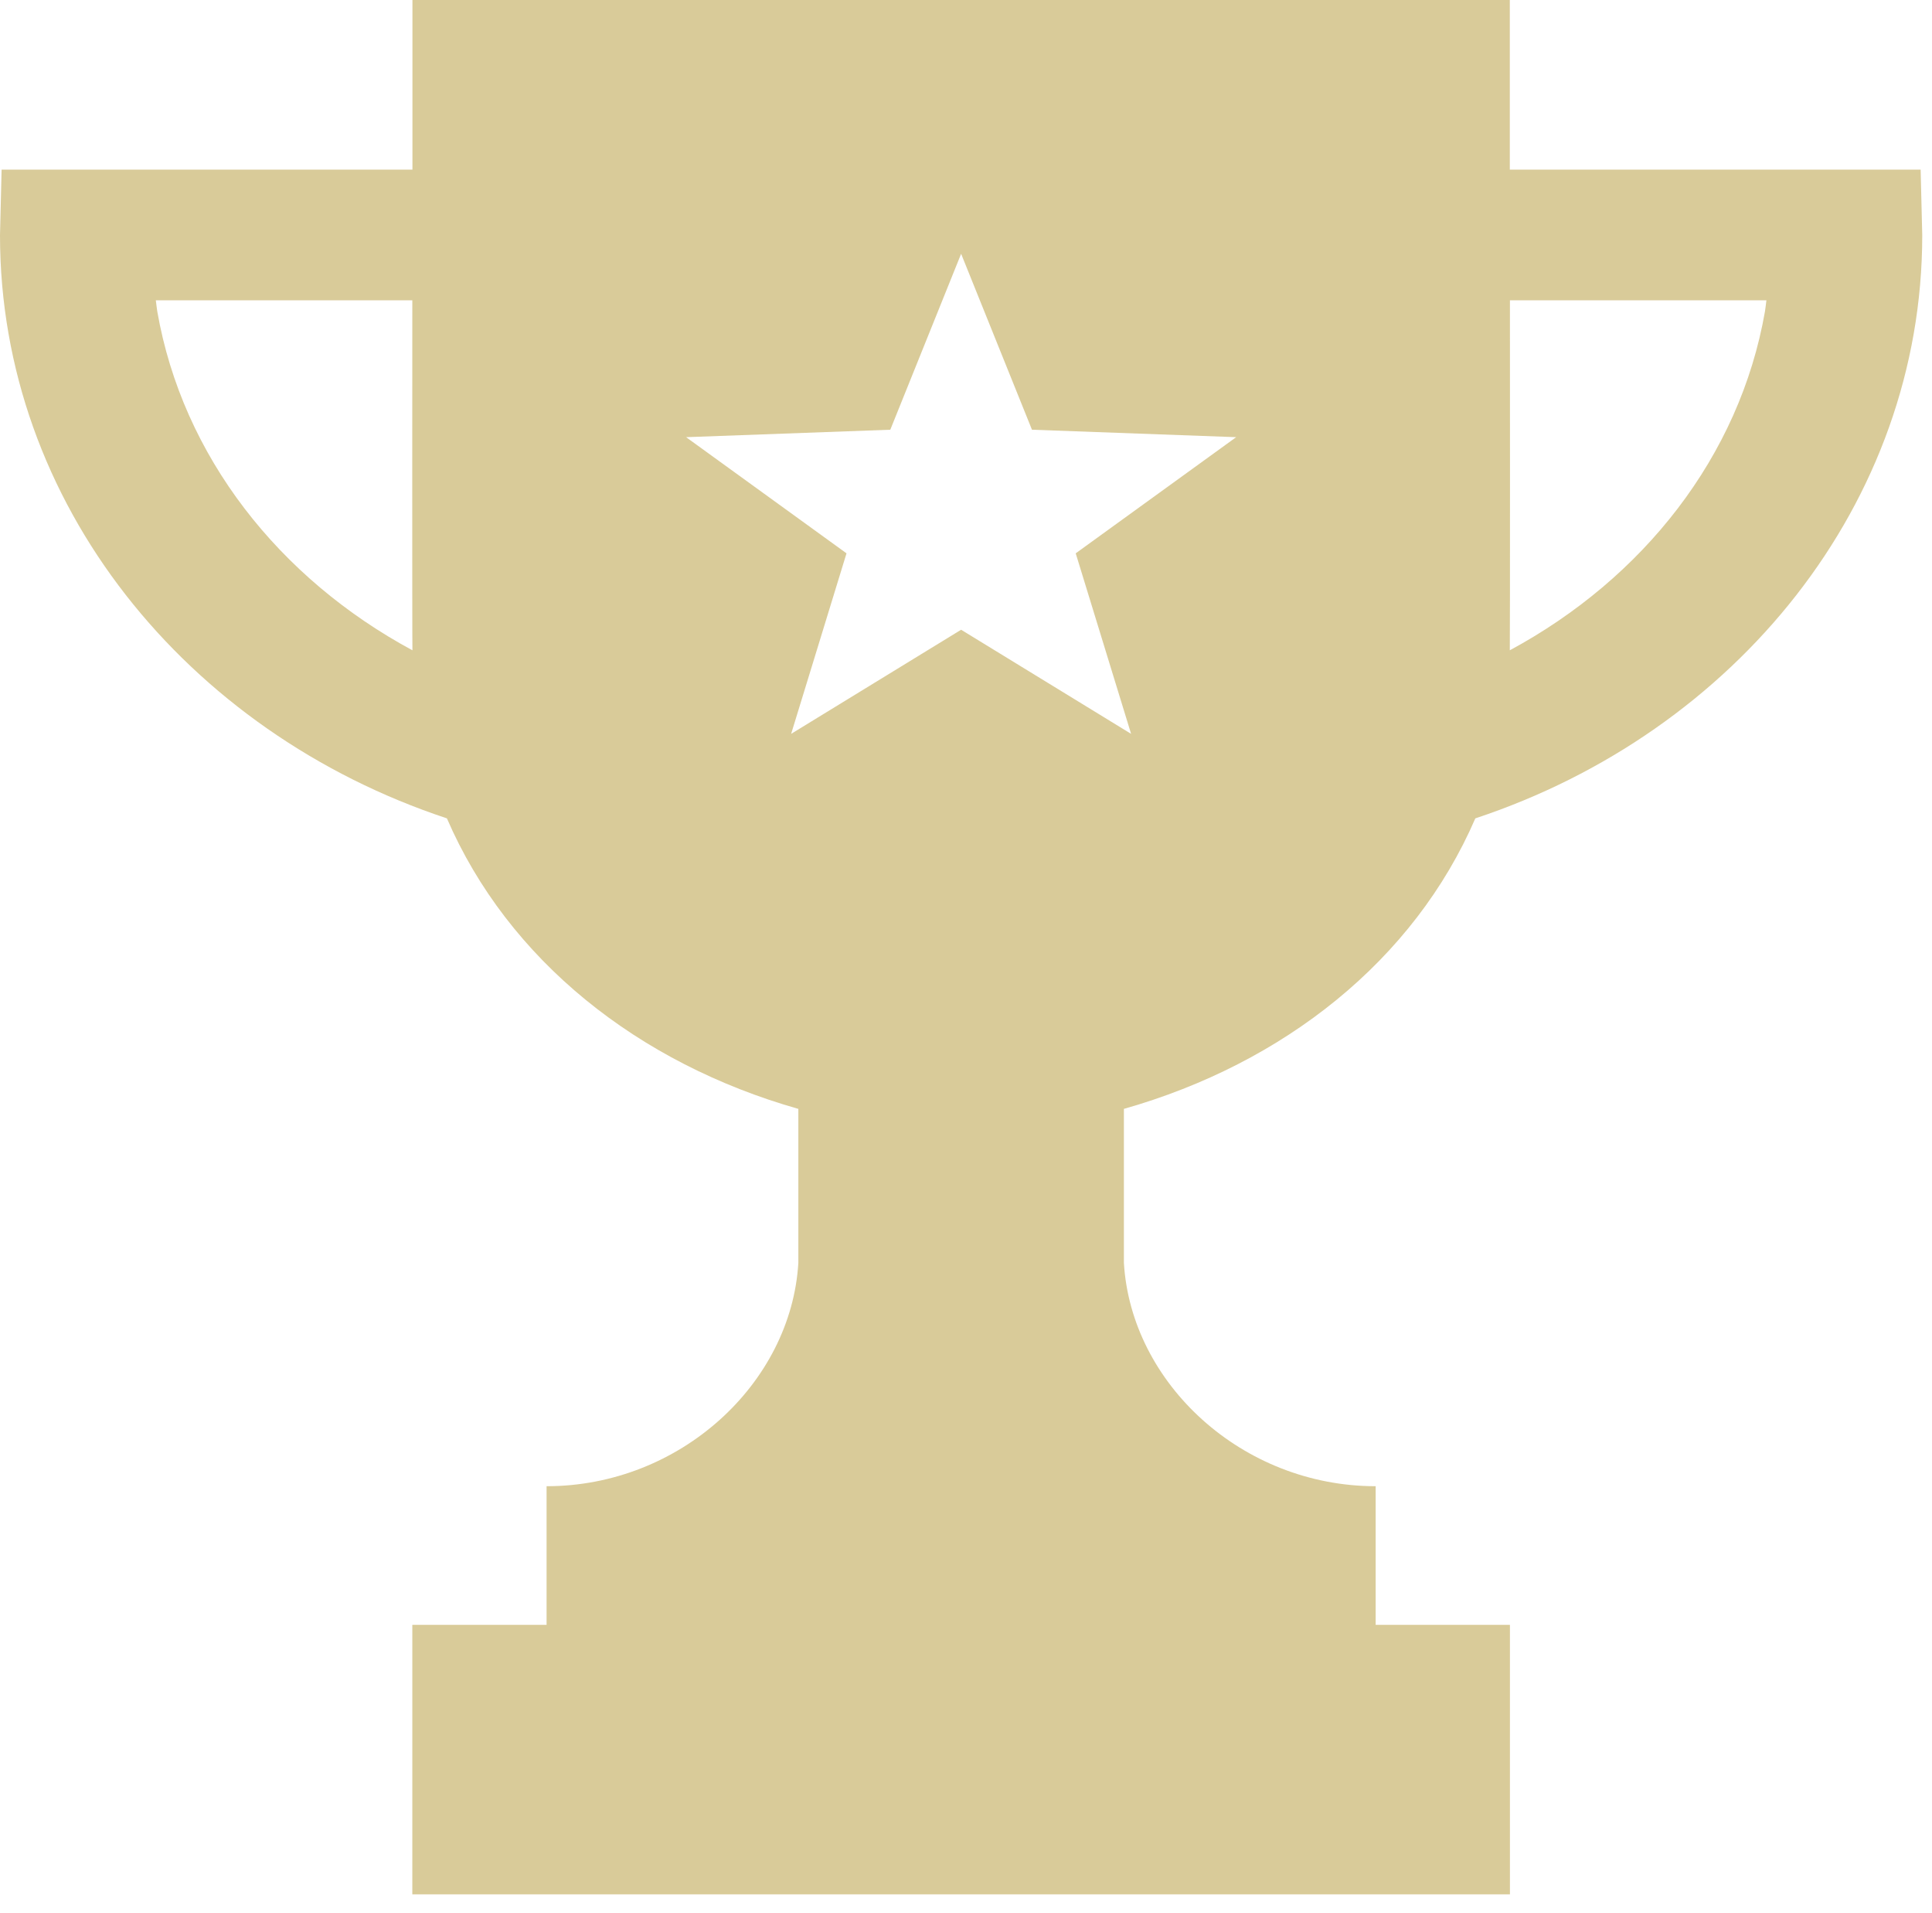 <svg width="99" height="98" viewBox="0 0 99 98" fill="none" xmlns="http://www.w3.org/2000/svg">
<path id="Vector" d="M75.599 41.928C88.937 37.514 98.5 25.788 98.5 12.049L98.418 8.692H77.366V0H21.134V8.692H0.082L0 12.049C0 25.788 9.562 37.514 22.901 41.928C26.042 49.195 32.704 54.482 40.909 56.812V64.703C40.54 70.885 34.841 76.144 28.008 76.144V83.246H21.128V97.055H77.372V83.246H70.492V76.144C63.659 76.144 57.96 70.885 57.591 64.703V56.812C65.796 54.482 72.458 49.195 75.599 41.928ZM77.372 15.387H90.515C90.489 15.555 90.471 15.788 90.441 15.955C89.142 23.395 84.187 29.638 77.366 33.317C77.383 32.947 77.372 15.387 77.372 15.387ZM8.059 15.955C8.029 15.788 8.011 15.555 7.985 15.387H21.128C21.128 15.387 21.117 32.947 21.134 33.317C14.312 29.638 9.358 23.395 8.059 15.955ZM49.25 32.264L40.54 37.598L43.377 28.349L35.157 22.398L45.621 22.016L49.25 13.003L52.88 22.016L63.344 22.398L55.122 28.349L57.96 37.598L49.25 32.264Z" fill="#D9CB99"/>
</svg>
